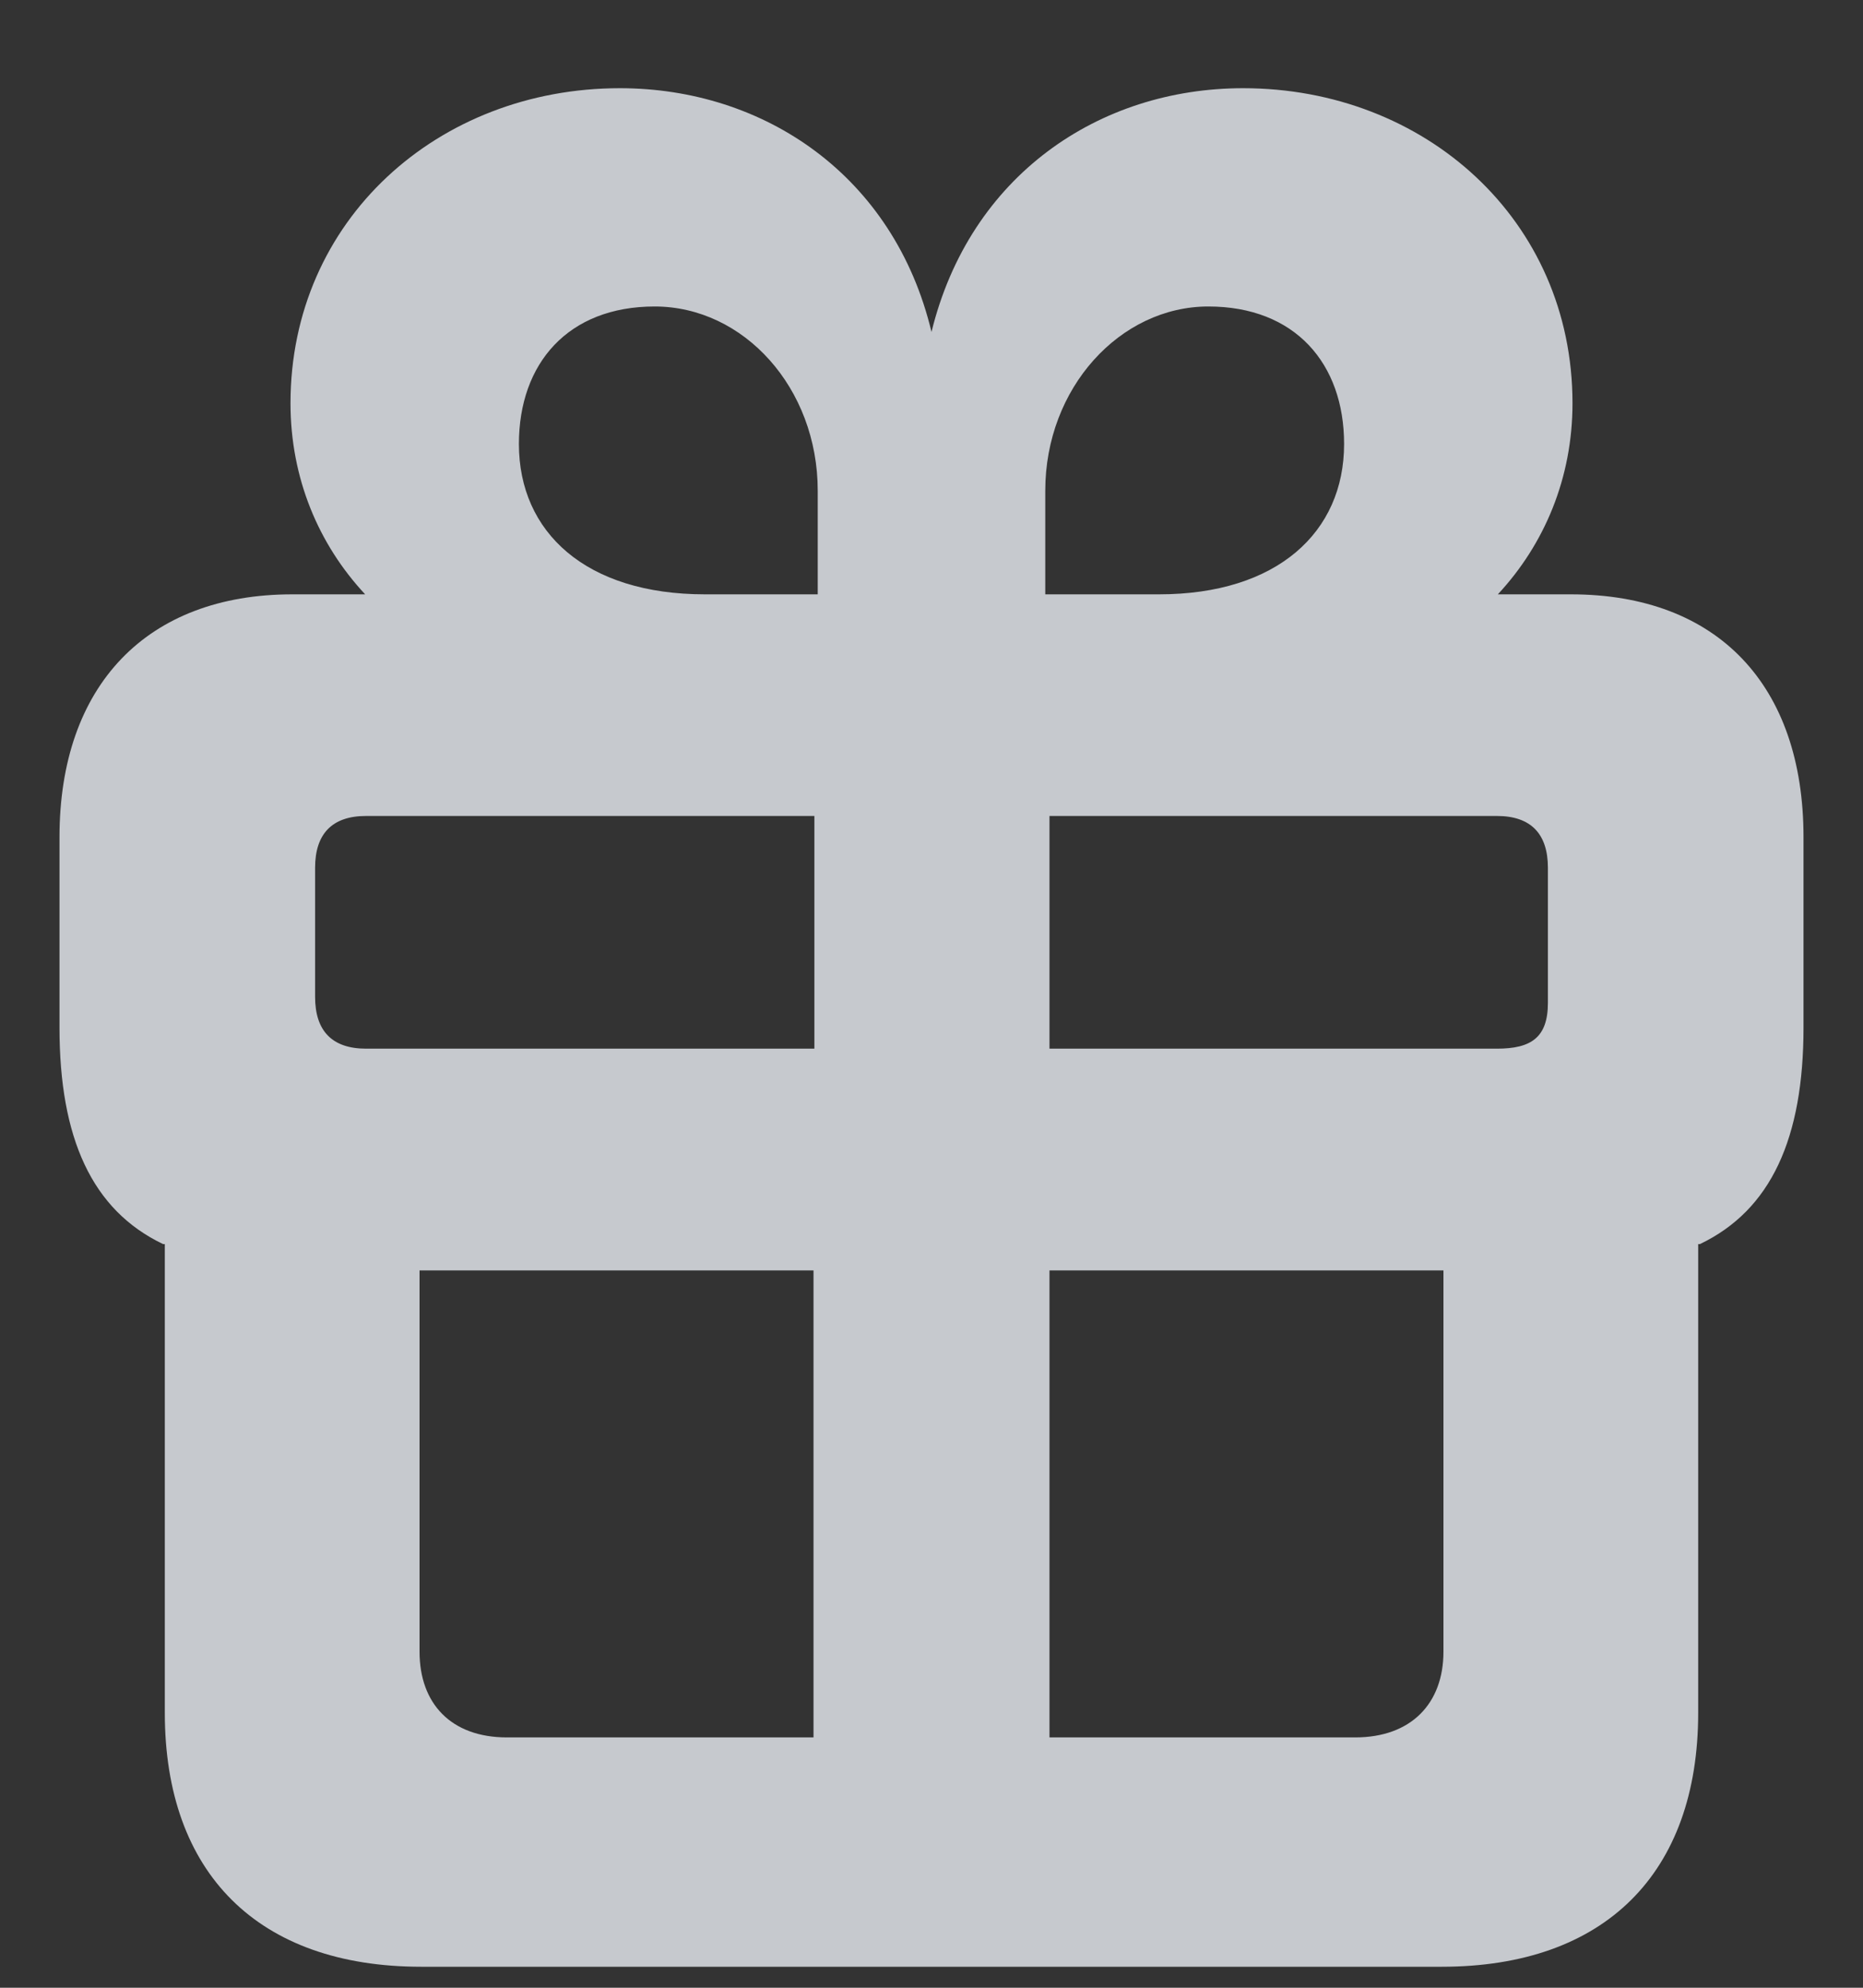 <svg width="15" height="16" viewBox="0 0 15 16" fill="none" xmlns="http://www.w3.org/2000/svg">
<rect x="0" y="0" width="15" height="16" fill="#333333" stroke="none"/>
<path d="M3.392 15.831C2.079 15.831 1.327 15.079 1.327 13.787V10.014H1.313C0.739 9.74 0.479 9.159 0.479 8.271V6.739C0.479 5.516 1.184 4.784 2.353 4.784H2.94C2.564 4.381 2.339 3.848 2.339 3.246C2.339 1.77 3.528 0.71 4.991 0.71C6.153 0.71 7.199 1.414 7.5 2.672C7.808 1.414 8.847 0.71 10.009 0.71C11.472 0.71 12.661 1.77 12.661 3.246C12.661 3.848 12.435 4.381 12.06 4.784H12.648C13.83 4.784 14.521 5.516 14.521 6.739V8.271C14.521 9.159 14.261 9.74 13.687 10.014H13.673V13.787C13.673 15.079 12.921 15.831 11.608 15.831H3.392ZM6.584 4.784V3.95C6.584 3.123 5.989 2.467 5.271 2.467C4.574 2.467 4.178 2.925 4.178 3.574C4.178 4.285 4.718 4.784 5.675 4.784H6.584ZM8.416 4.784H9.332C10.282 4.784 10.822 4.285 10.822 3.574C10.822 2.925 10.426 2.467 9.729 2.467C9.018 2.467 8.416 3.123 8.416 3.95V4.784ZM6.557 8.441V6.568H2.947C2.674 6.568 2.537 6.712 2.537 6.985V8.024C2.537 8.298 2.674 8.441 2.947 8.441H6.557ZM8.45 8.441H12.053C12.326 8.441 12.463 8.353 12.463 8.072V6.985C12.463 6.712 12.326 6.568 12.053 6.568H8.45V8.441ZM6.55 13.985V10.226H3.378V13.295C3.378 13.712 3.631 13.985 4.082 13.985H6.55ZM8.45 13.985H10.911C11.362 13.985 11.622 13.712 11.622 13.295V10.226H8.45V13.985Z" fill="#F5F8FF" fill-opacity="0.76"/>
</svg>
